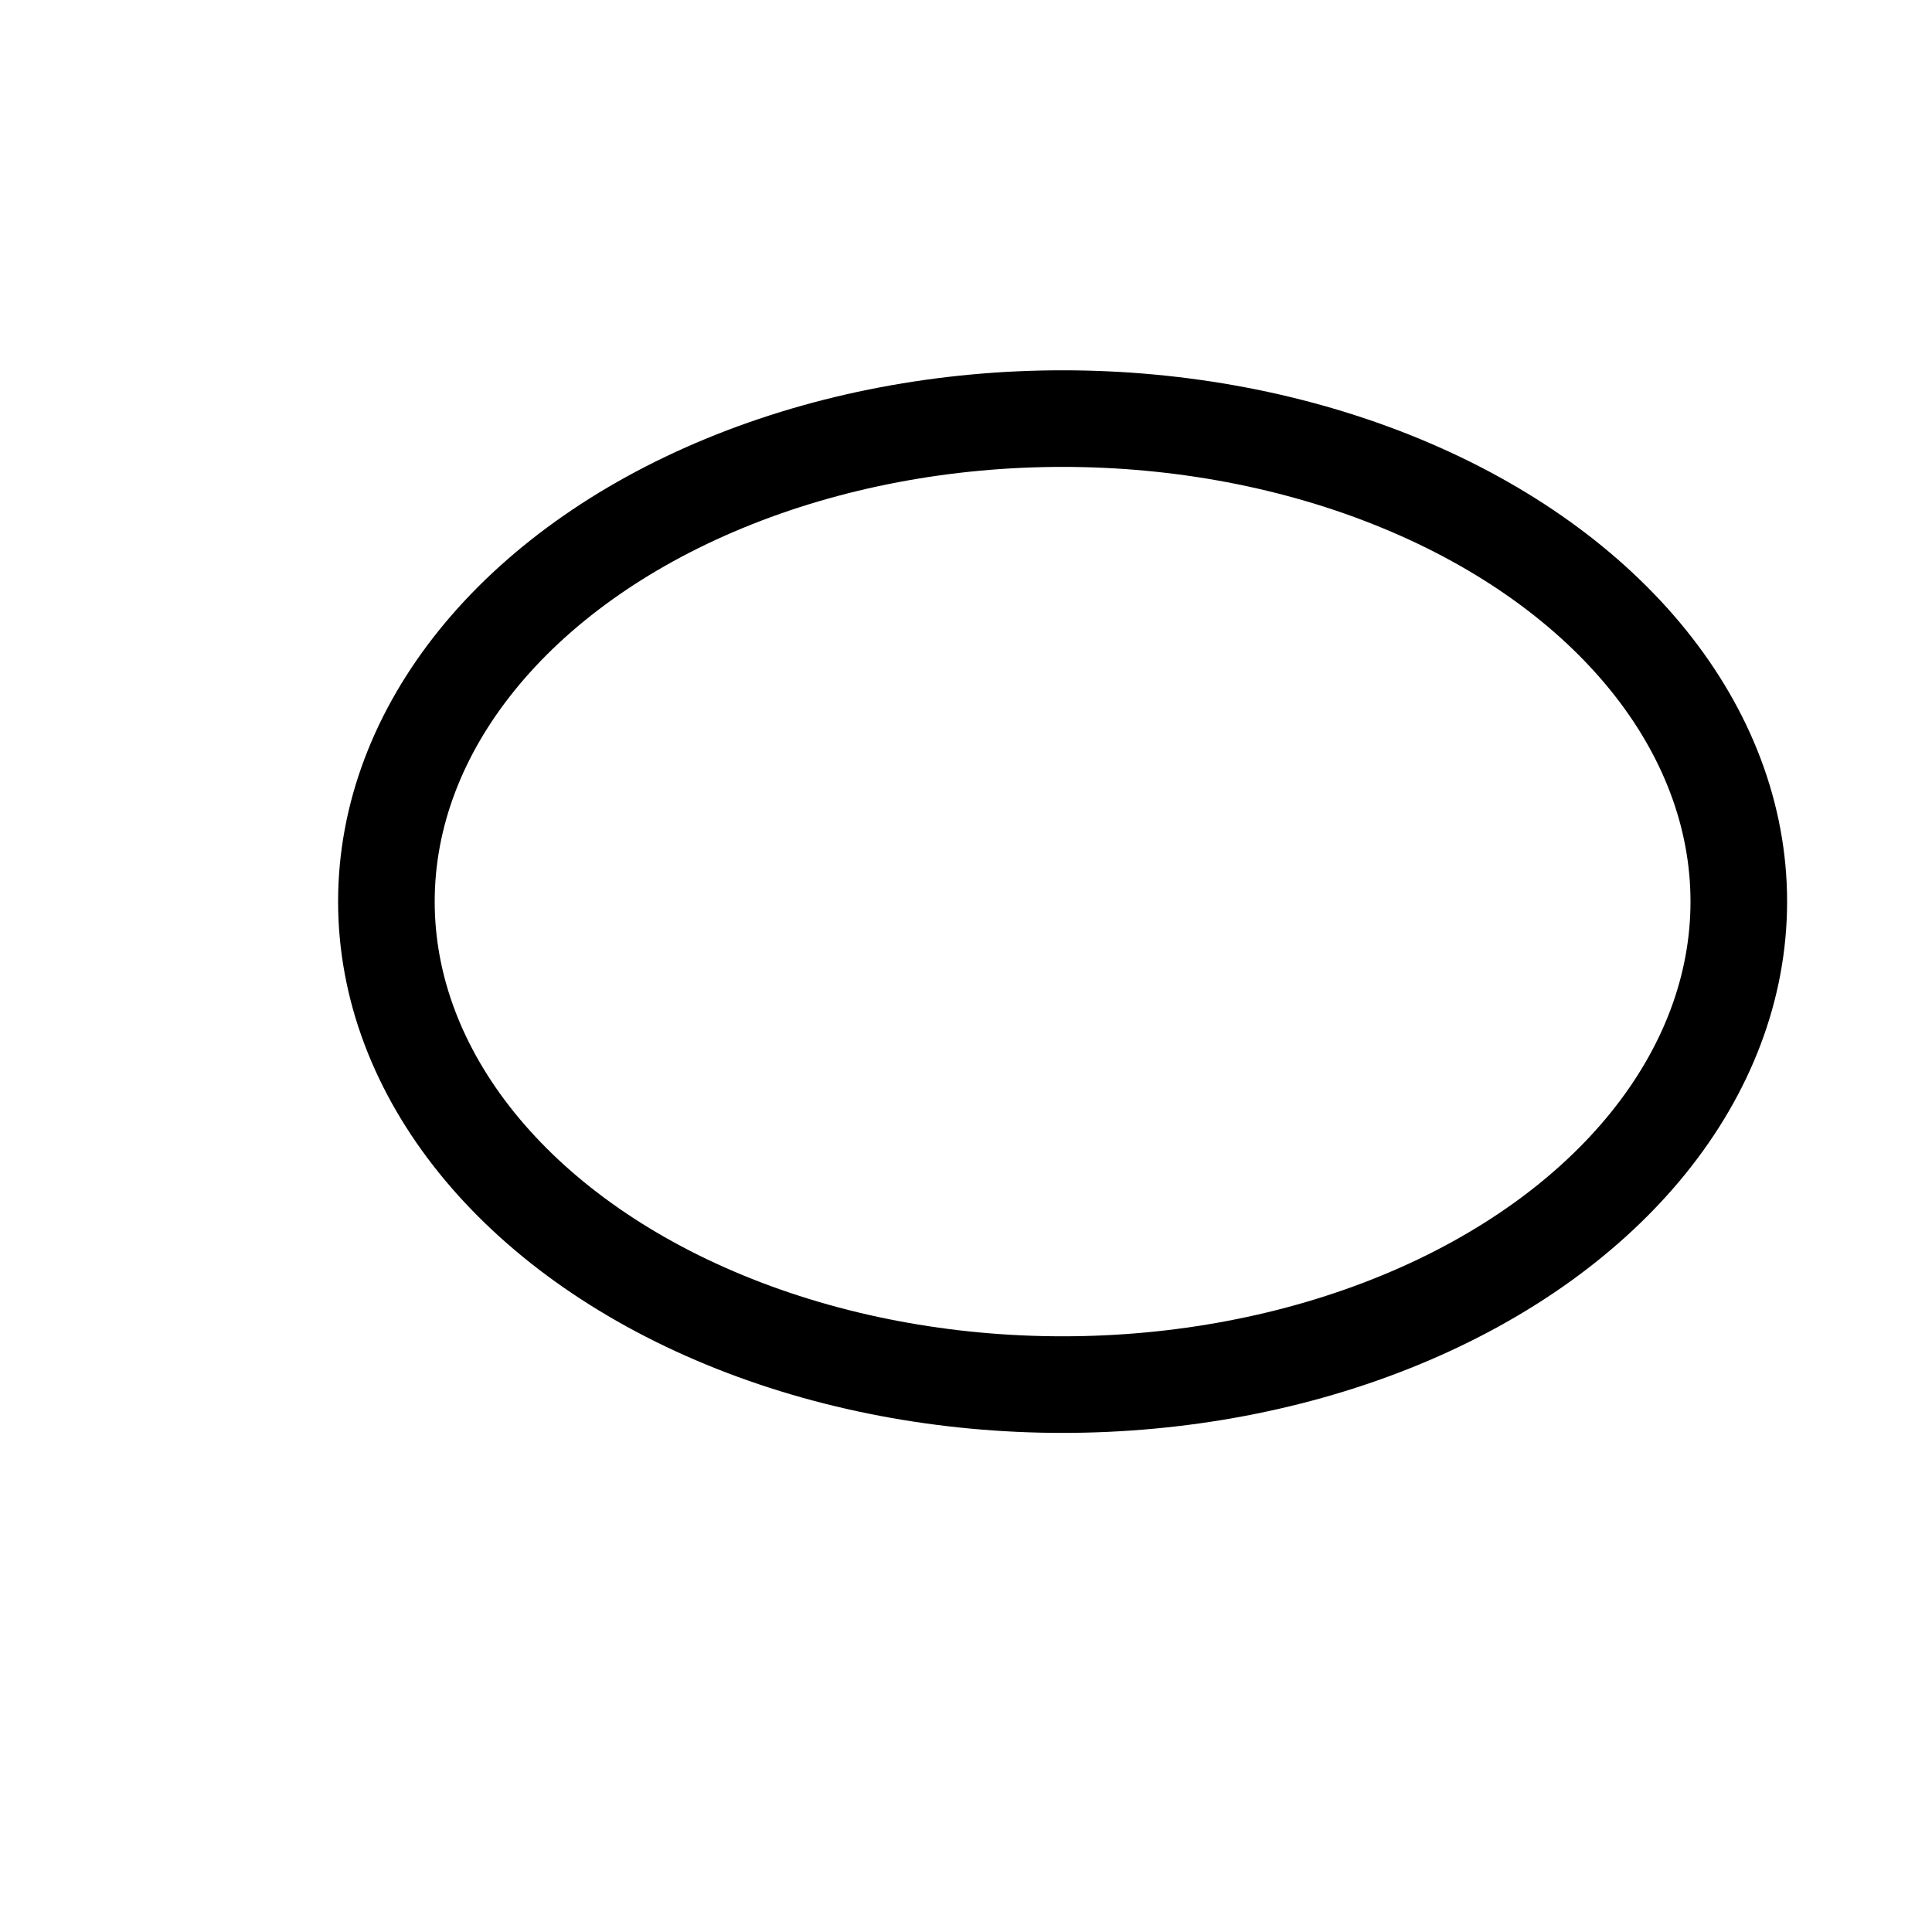 <?xml version="1.0"?>
<!DOCTYPE svg SYSTEM "svg11.dtd">
<svg xmlns="http://www.w3.org/2000/svg" id="SVGOBJECTCONTAINER" x="0px" y="0px" width="60px" height="60px" viewBox="0 0 60 60" version="1.1">
		      <title>New SVG File</title><g id="BASELAYER" class="LAYER" transform="translate(0,0) scale(1,1) rotate(0 0,0)"><ellipse id="SVG_484" class="SVG_SHAPE_OBJECT ELLIPSE ROTATE,0" cx="33" cy="28" rx="21" ry="15" transform="translate(0,0) scale(1,1) rotate(0 33,28)" fill="none" stroke="black" stroke-width="3" opacity="1.0"/></g></svg>
